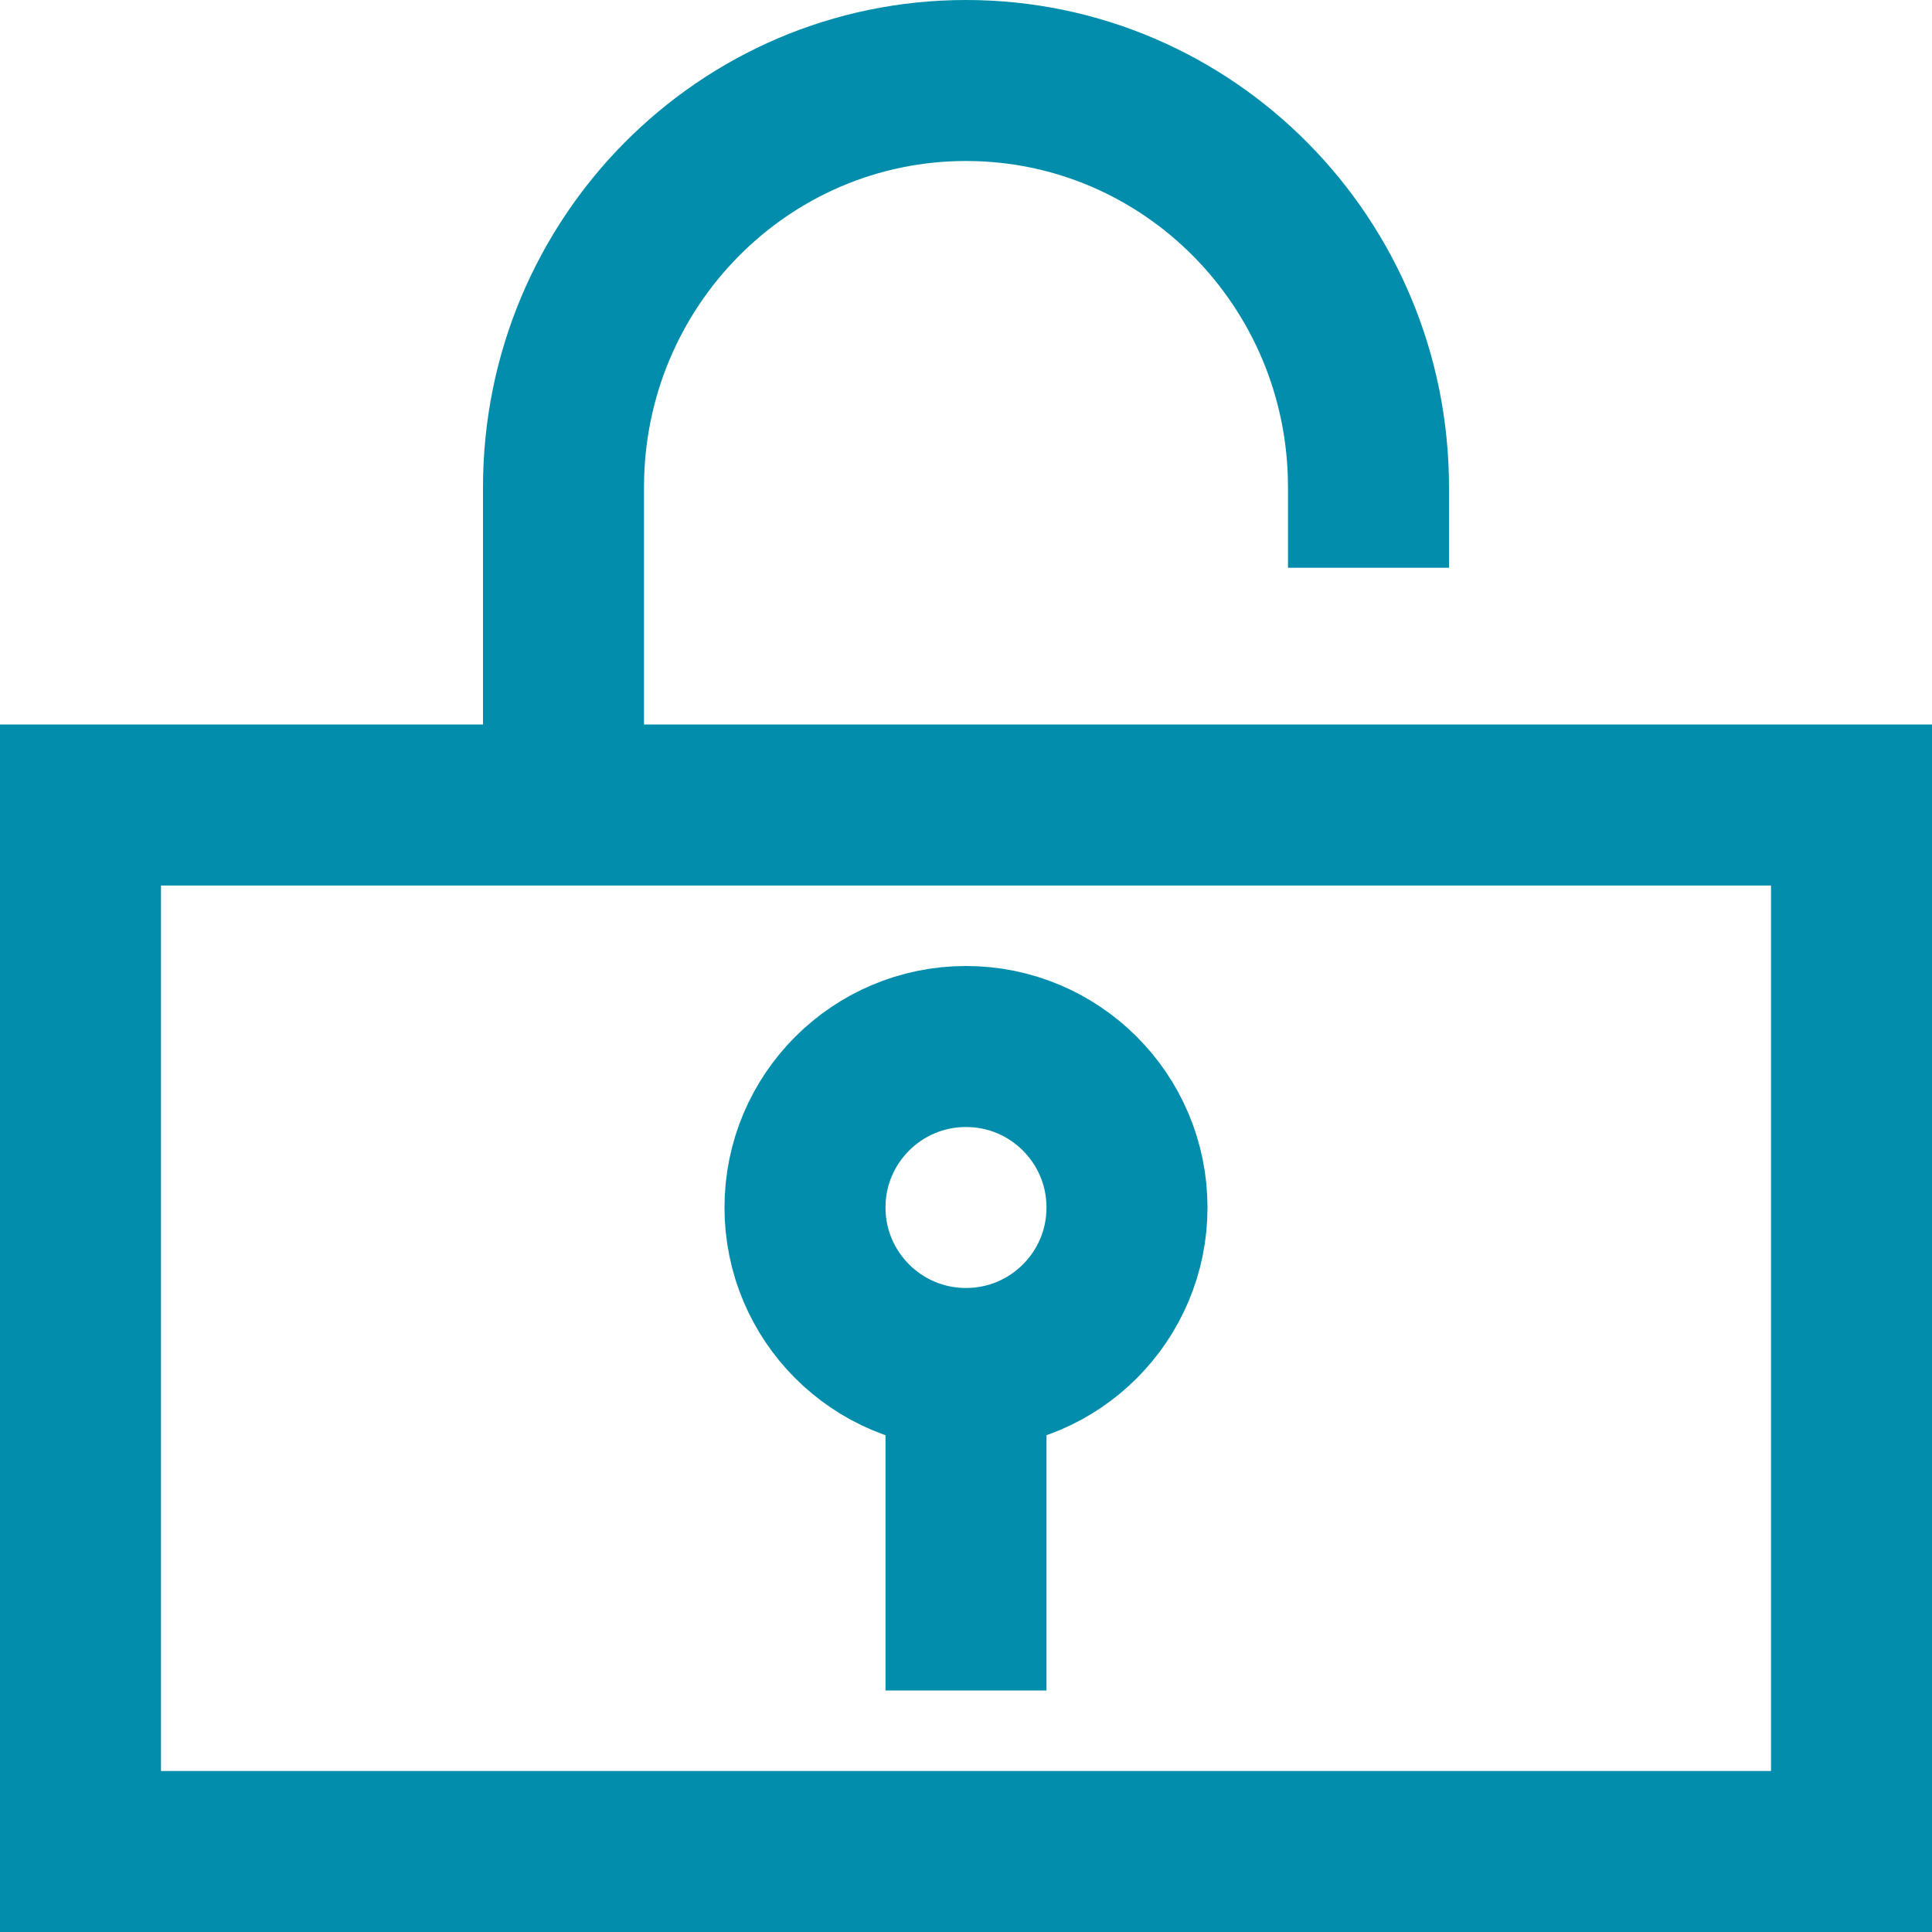 <?xml version="1.0" encoding="UTF-8"?>
<svg width="24px" height="24px" viewBox="0 0 24 24" version="1.1" xmlns="http://www.w3.org/2000/svg" xmlns:xlink="http://www.w3.org/1999/xlink">
    <!-- Generator: Sketch 53.2 (72643) - https://sketchapp.com -->
    <title>@2xlock-open-outline-64</title>
    <desc>Created with Sketch.</desc>
    <g id="Page-1" stroke="none" stroke-width="1" fill="none" fill-rule="evenodd">
        <g id="Artboard">
            <g id="login">
                <g id="Components">
                    <g id="Toolkit-Documentation:-Components">
                        <g id="Pages">
                            <g id="Login">
                                <g id="lock-open-outline-64">
                                    <polygon id="Shape" points="0 0 24 0 24 24 0 24"></polygon>
                                    <rect id="Rectangle-path" stroke="#018DAB" stroke-width="2" x="1" y="10" width="22" height="13"></rect>
                                    <path d="M17,6.053 C17,3.262 14.761,1 12,1 C9.239,1 7,3.262 7,6.053 L7,9" id="Shape" stroke="#018DAB" stroke-width="2" stroke-linecap="square"></path>
                                    <path d="M12,18 L12,20" id="Shape" stroke="#018DAB" stroke-width="2" stroke-linecap="square"></path>
                                    <circle id="Oval" stroke="#018DAB" stroke-width="2" stroke-linecap="square" cx="12" cy="15" r="2"></circle>
                                </g>
                            </g>
                        </g>
                    </g>
                </g>
            </g>
        </g>
    </g>
</svg>